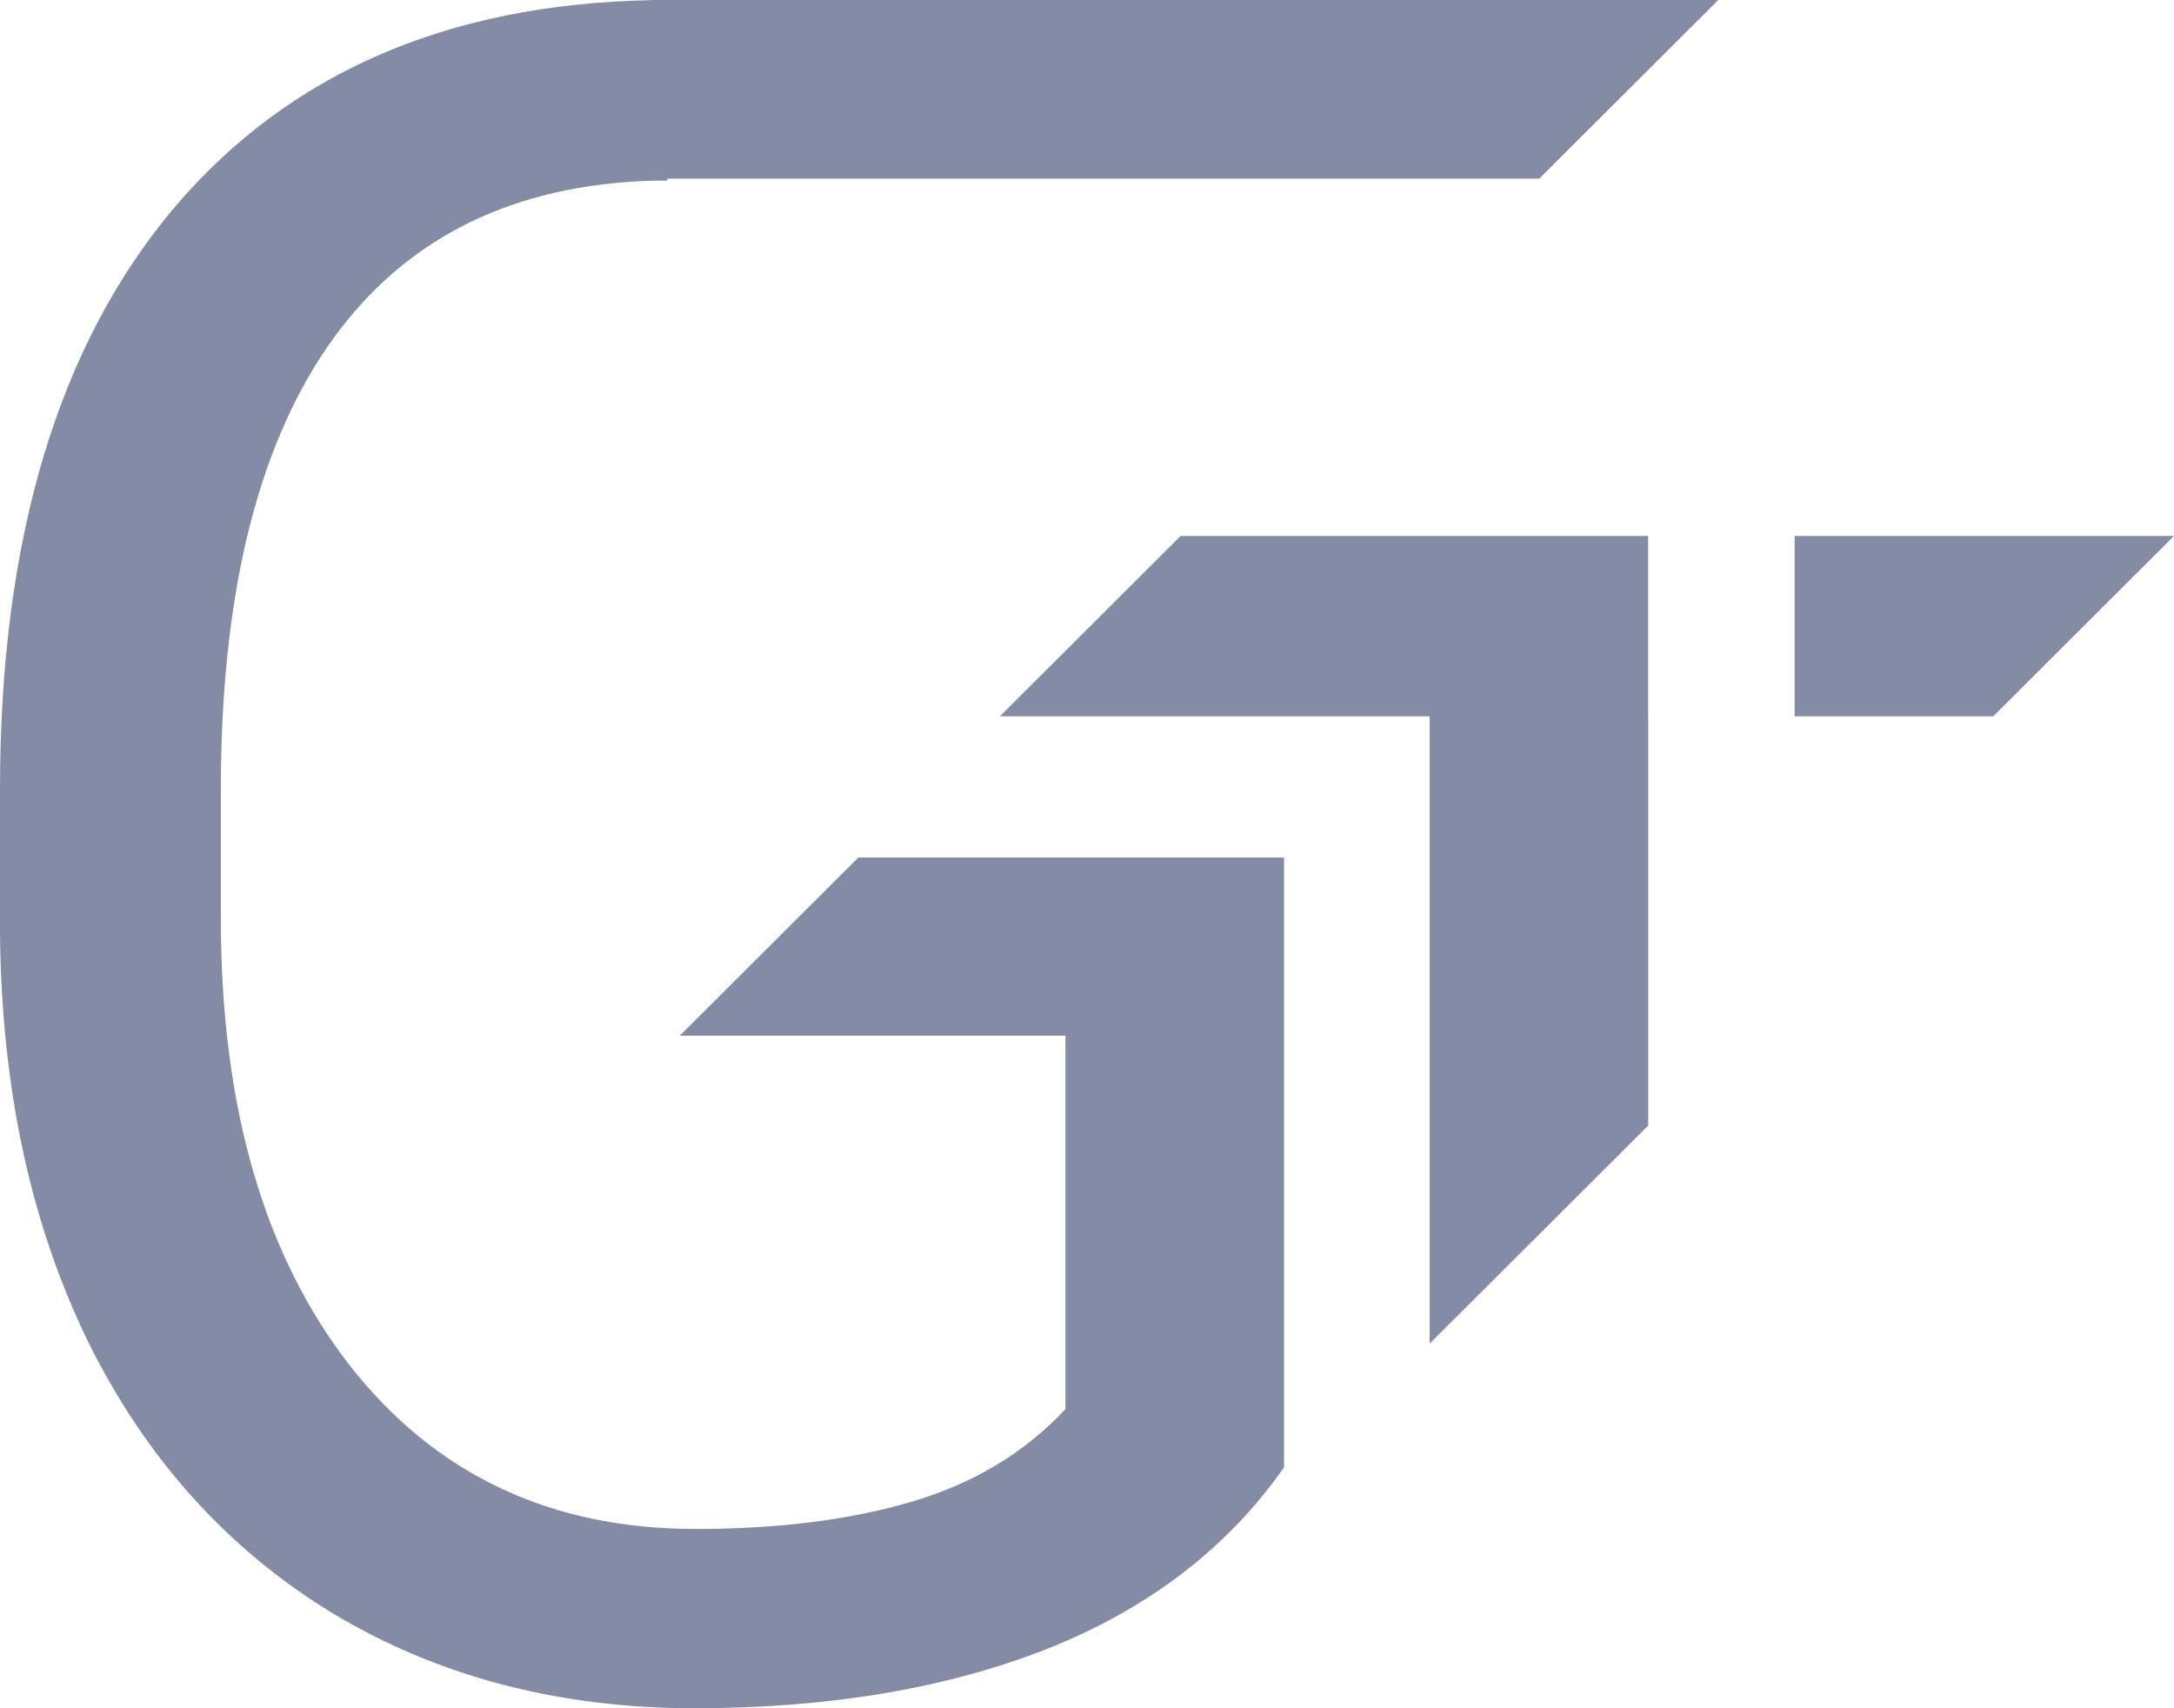 <svg width="70" height="55" viewBox="0 0 70 55" fill="none" xmlns="http://www.w3.org/2000/svg">
<path d="M70 17.255H57.785V23.064H64.178L70 17.255Z" fill="#848BA4"/>
<path d="M38.016 17.255H53.068V23.085H53.071V36.237L46.033 43.259V23.064H32.194L38.016 17.255Z" fill="#848BA4"/>
<path d="M55.326 0L49.561 5.752H21.487V5.817H21.024C16.563 5.946 13.154 7.61 10.797 10.809C8.365 14.118 7.136 18.922 7.112 25.221V29.596C7.112 35.6 8.488 40.38 11.239 43.934C13.99 47.463 17.712 49.228 22.404 49.228C25.057 49.228 27.379 48.934 29.369 48.346C31.358 47.757 33.005 46.765 34.306 45.368V33.346H21.888L27.637 27.61H41.345V47.243C39.527 49.841 36.984 51.789 33.717 53.088C30.474 54.363 26.691 55 22.367 55C17.995 55 14.113 53.983 10.723 51.949C7.333 49.89 4.704 46.973 2.837 43.199C0.995 39.424 0.049 35.049 0 30.073V25.404C0 17.341 1.879 11.091 5.638 6.654C9.311 2.348 14.419 0.131 20.963 0.006V0H55.326Z" fill="#848BA4"/>
</svg>
